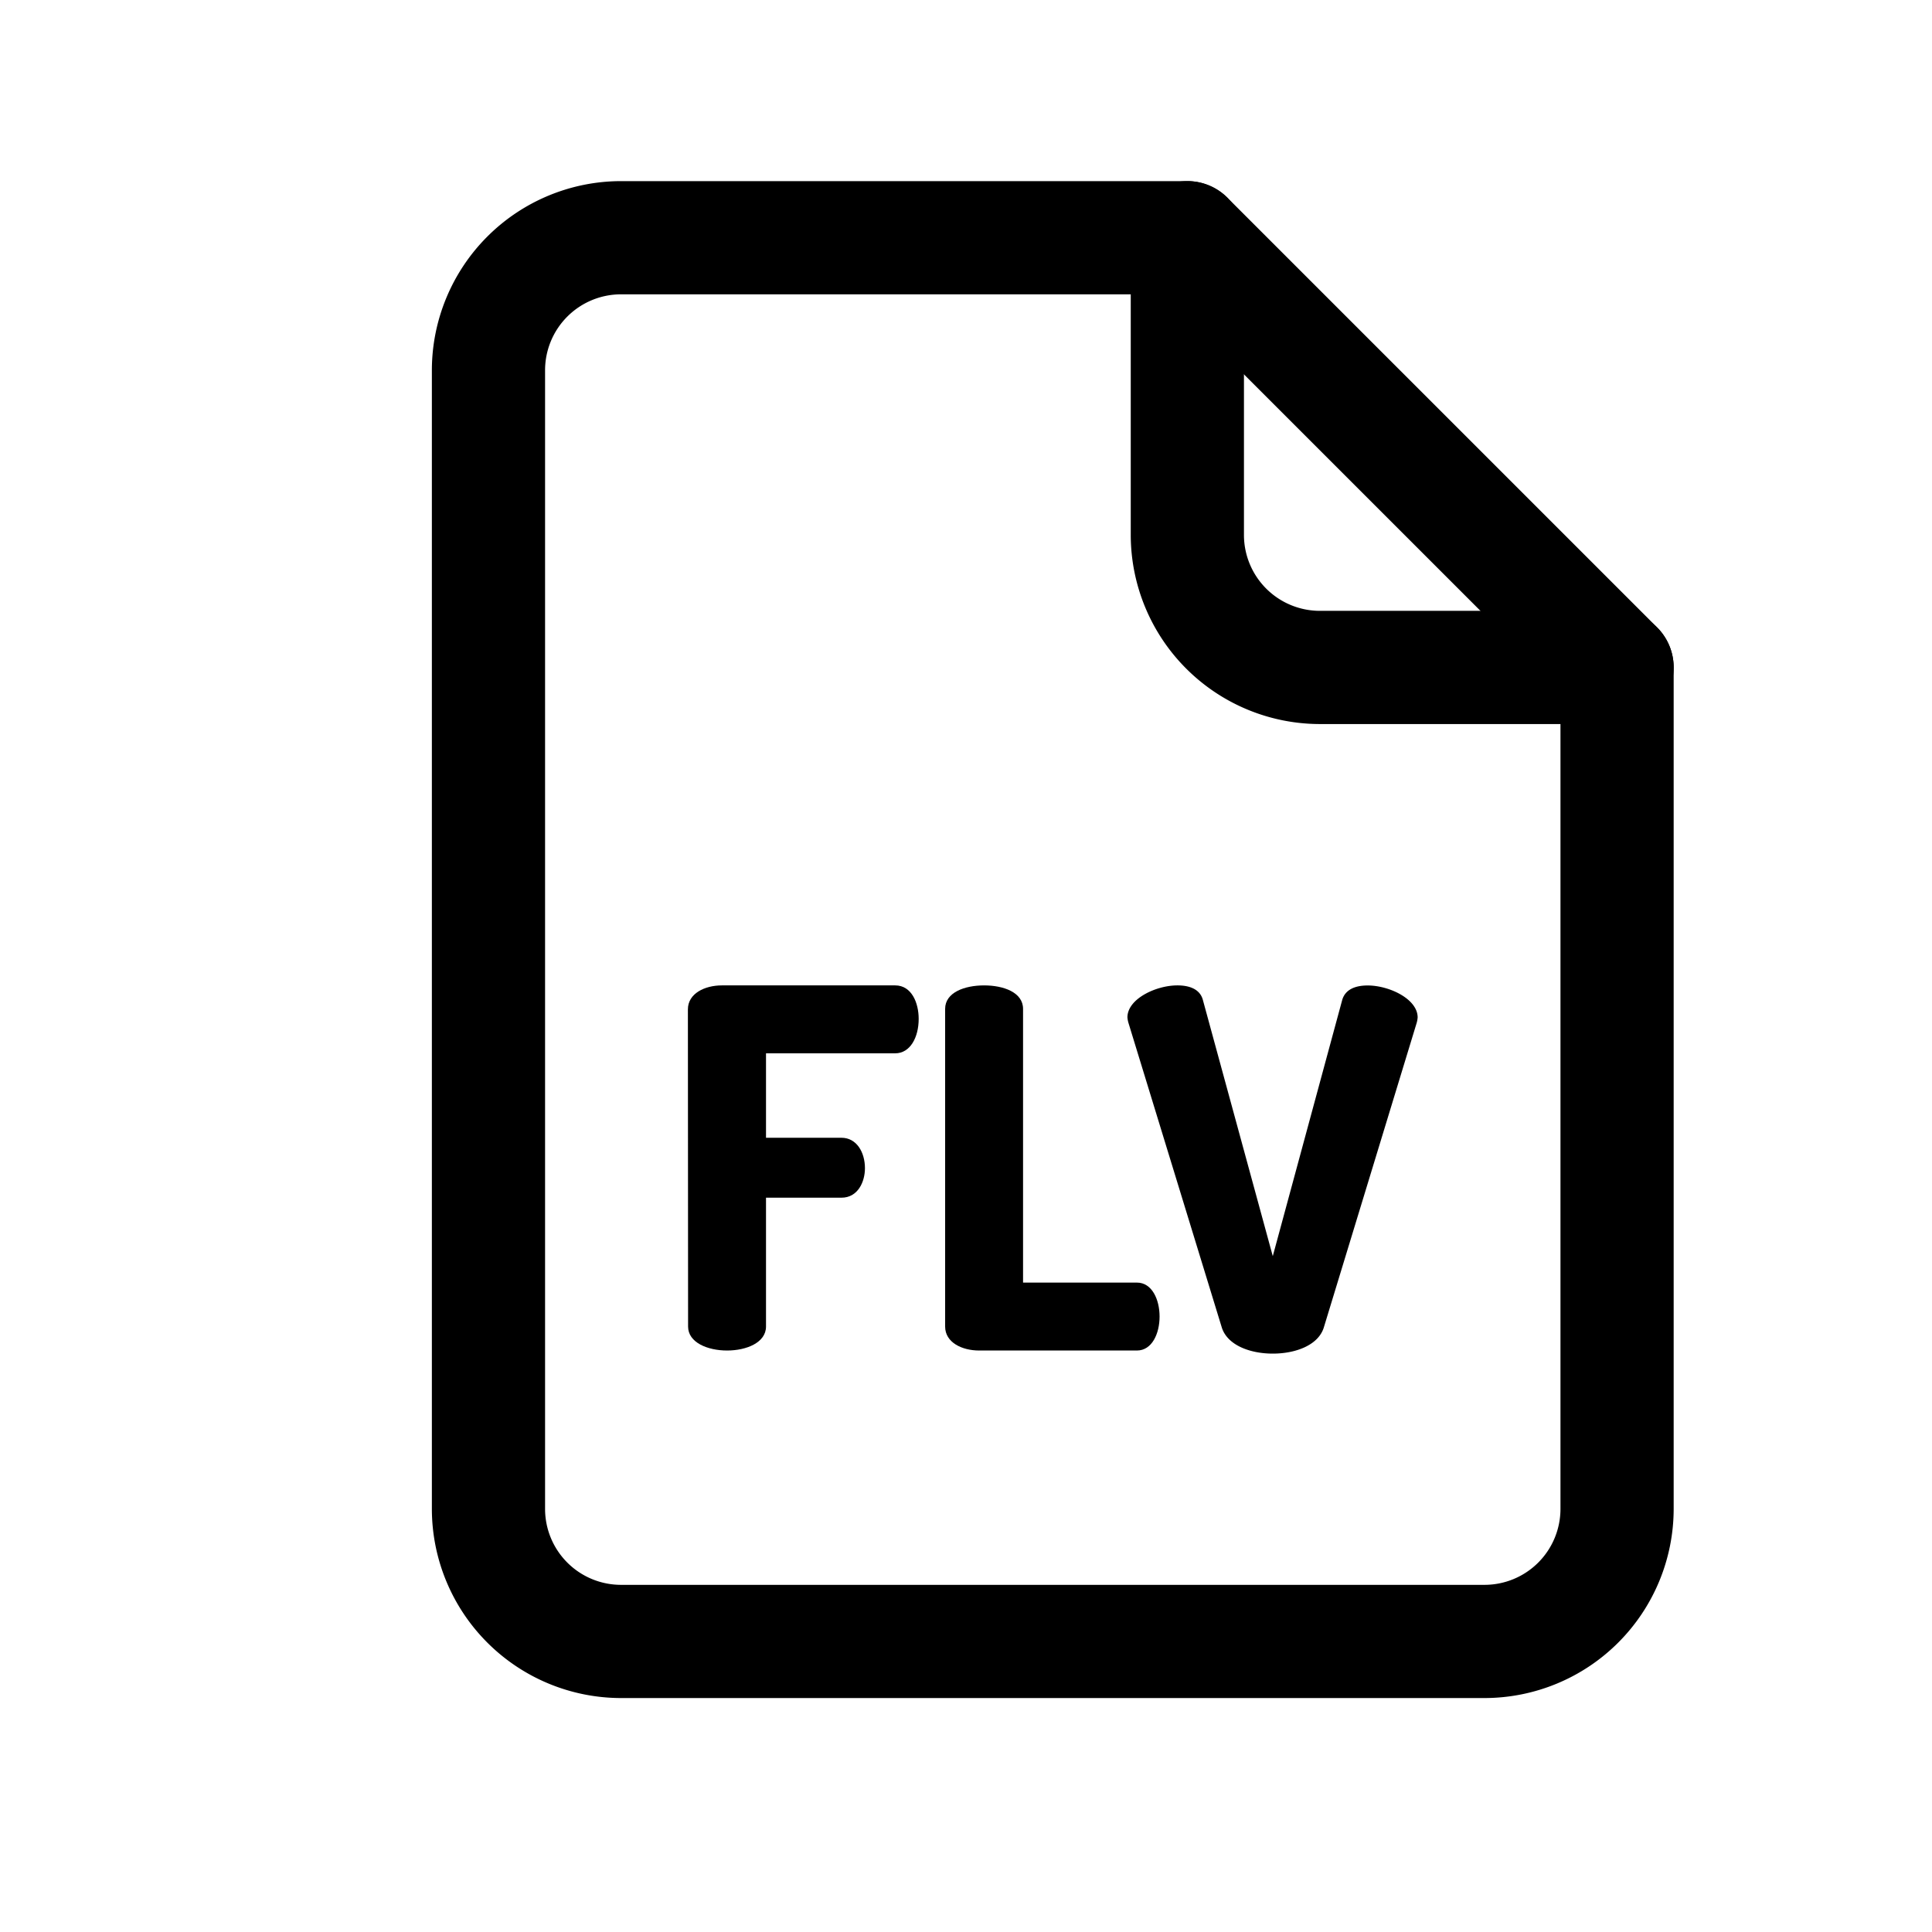 <?xml version="1.0" ?><svg viewBox="0 0 512 512" xmlns="http://www.w3.org/2000/svg"><title/><g data-name="1" id="_1"><path d="M393.43,450H164.56a50.17,50.17,0,0,1-50.11-50.11V98.11A50.17,50.17,0,0,1,164.56,48h150.1a15,15,0,0,1,10.61,4.39L439.15,166.27a15,15,0,0,1,4.39,10.61v223A50.17,50.17,0,0,1,393.43,450ZM164.56,78a20.13,20.13,0,0,0-20.11,20.11V399.89A20.13,20.13,0,0,0,164.56,420H393.43a20.13,20.13,0,0,0,20.11-20.11V183.09L308.45,78Z"/><path d="M428.54,191.88H349.77a50.17,50.17,0,0,1-50.11-50.11V63a15,15,0,0,1,30,0v78.77a20.13,20.13,0,0,0,20.11,20.11h78.77a15,15,0,1,1,0,30Z"/><path d="M182.3,267.5c0-4.24,4.5-6.36,9-6.36h45.94c4.36,0,6.22,4.64,6.22,8.87,0,4.9-2.25,9.13-6.22,9.13H203v22.38h20c4,0,6.22,3.83,6.22,8.07,0,3.57-1.85,7.81-6.22,7.81H203v34.15c0,4.24-5.16,6.35-10.32,6.35s-10.33-2.11-10.33-6.35Z"/><path d="M259.47,357.9c-4.5,0-9-2.11-9-6.35V267.36c0-4.36,5.16-6.22,10.33-6.22s10.32,1.86,10.32,6.22V339.9H301.3c4,0,6,4.5,6,9s-2,9-6,9Z"/><path d="M299.05,271.07a7,7,0,0,1-.27-1.46c0-4.89,7.55-8.47,13.24-8.47,3.31,0,6,1.06,6.75,3.84l18.53,67.91L355.7,265c.8-2.78,3.45-3.84,6.75-3.84,5.7,0,13.24,3.58,13.24,8.47a7,7,0,0,1-.26,1.46l-24.62,80.75c-1.46,4.63-7.42,6.88-13.51,6.88s-12-2.25-13.5-6.88Z"/></g></svg>